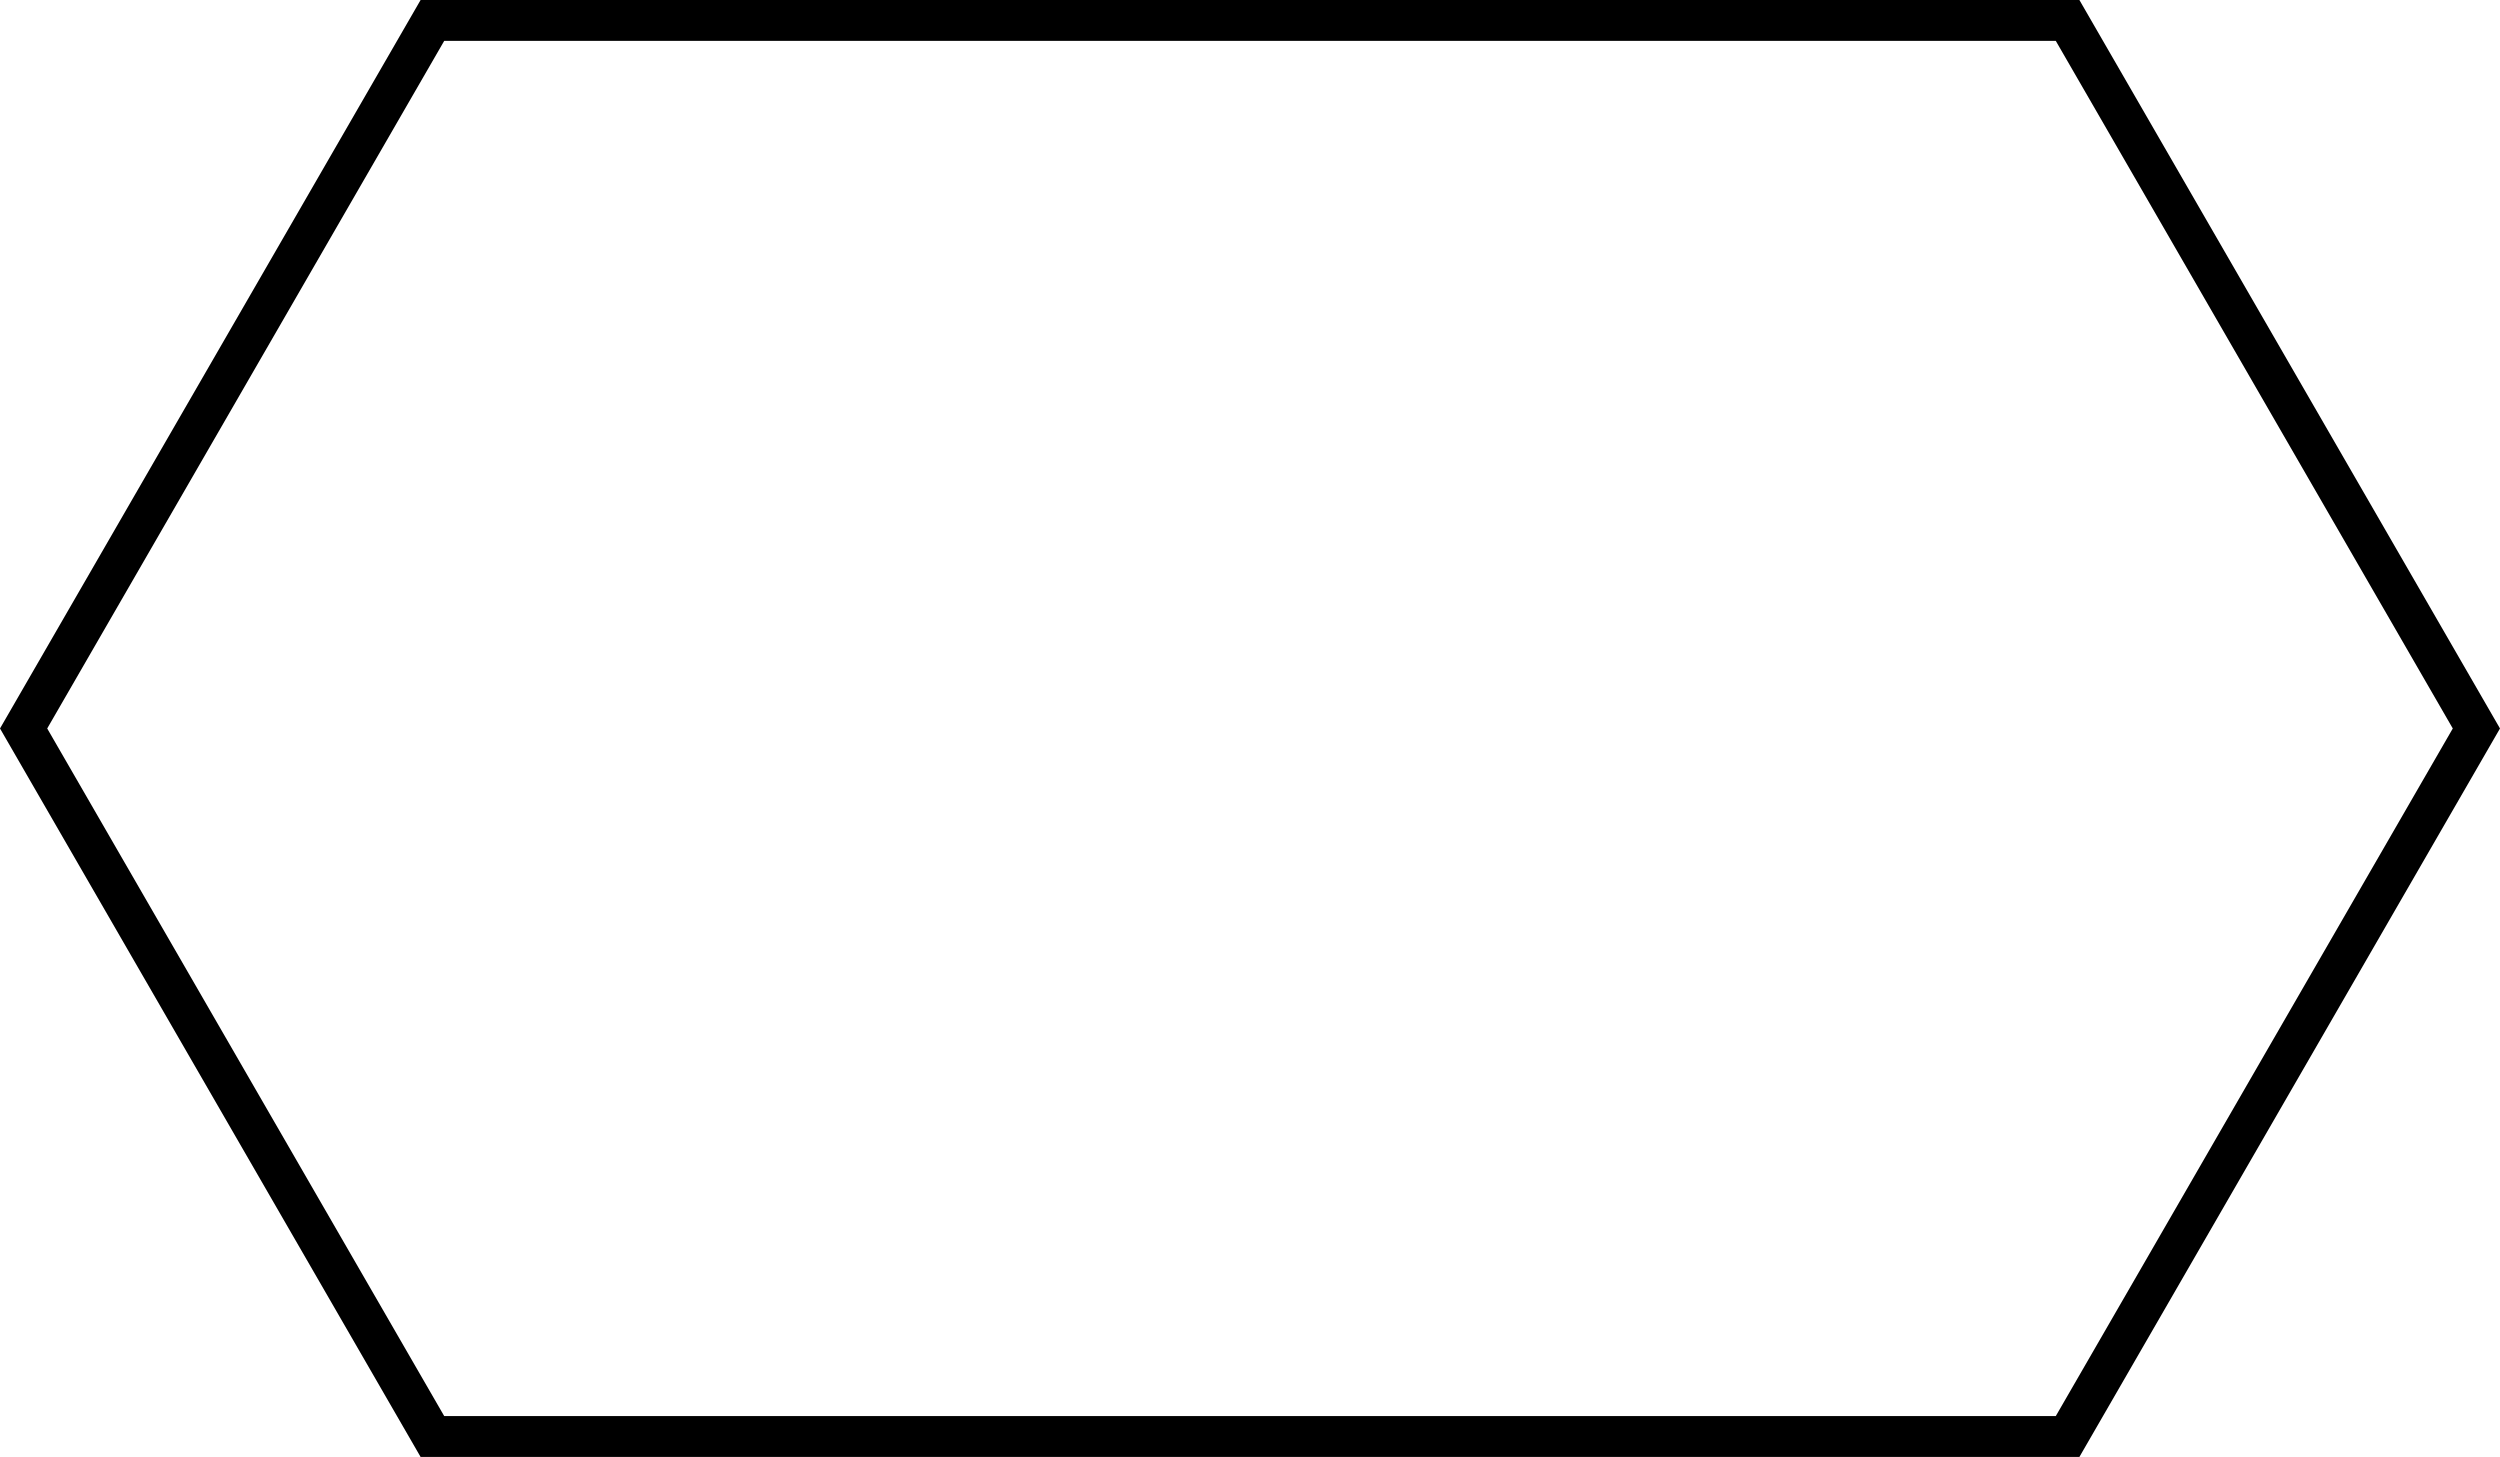 <?xml version="1.0" encoding="UTF-8" standalone="no"?>
<svg
   xmlns:dc="http://purl.org/dc/elements/1.1/"
   xmlns:cc="http://creativecommons.org/ns#"
   xmlns:rdf="http://www.w3.org/1999/02/22-rdf-syntax-ns#"
   xmlns:svg="http://www.w3.org/2000/svg"
   xmlns="http://www.w3.org/2000/svg"
   xmlns:sodipodi="http://sodipodi.sourceforge.net/DTD/sodipodi-0.dtd"
   xmlns:inkscape="http://www.inkscape.org/namespaces/inkscape"
   width="24.462mm"
   height="14.256mm"
   viewBox="0 0 24.462 14.256"
   version="1.1"
   id="svg8"
   sodipodi:docname="hexagon1wide.svg"
   inkscape:version="1.0.2 (e86c870879, 2021-01-15)">
  <defs
     id="defs2" />
  <sodipodi:namedview
     id="base"
     pagecolor="#ffffff"
     bordercolor="#666666"
     borderopacity="1.0"
     inkscape:pageopacity="0.0"
     inkscape:pageshadow="2"
     inkscape:zoom="11.2"
     inkscape:cx="46.578232"
     inkscape:cy="28.075709"
     inkscape:document-units="mm"
     inkscape:current-layer="g20"
     inkscape:document-rotation="0"
     showgrid="false"
     inkscape:window-width="1920"
     inkscape:window-height="1052"
     inkscape:window-x="0"
     inkscape:window-y="0"
     inkscape:window-maximized="1"
     fit-margin-top="0"
     fit-margin-left="0"
     fit-margin-right="0"
     fit-margin-bottom="0" />
  <g
     inkscape:label="Layer 1"
     inkscape:groupmode="layer"
     id="layer1"
     transform="translate(-0.269,-0.3)" />
  <g
     inkscape:label="Hex Grid"
     inkscape:groupmode="layer"
     id="g26"
     transform="translate(-0.269,-0.3)">
    <g
       id="g20">
      <g
         id="g861"
         style="fill:none;stroke-width:0.4;stroke-miterlimit:4;stroke-dasharray:none">
        <path
           id="line851"
           style="fill:none;stroke:#000000;stroke-width:0.4;stroke-linecap:round;stroke-miterlimit:4;stroke-dasharray:none"
           d="M 0.5,7.428 4.5,0.5 h 8 8 l 4,6.928 -4,6.928 h -8 -8 z"
           sodipodi:nodetypes="ccccccccc" />
      </g>
    </g>
  </g>
</svg>
